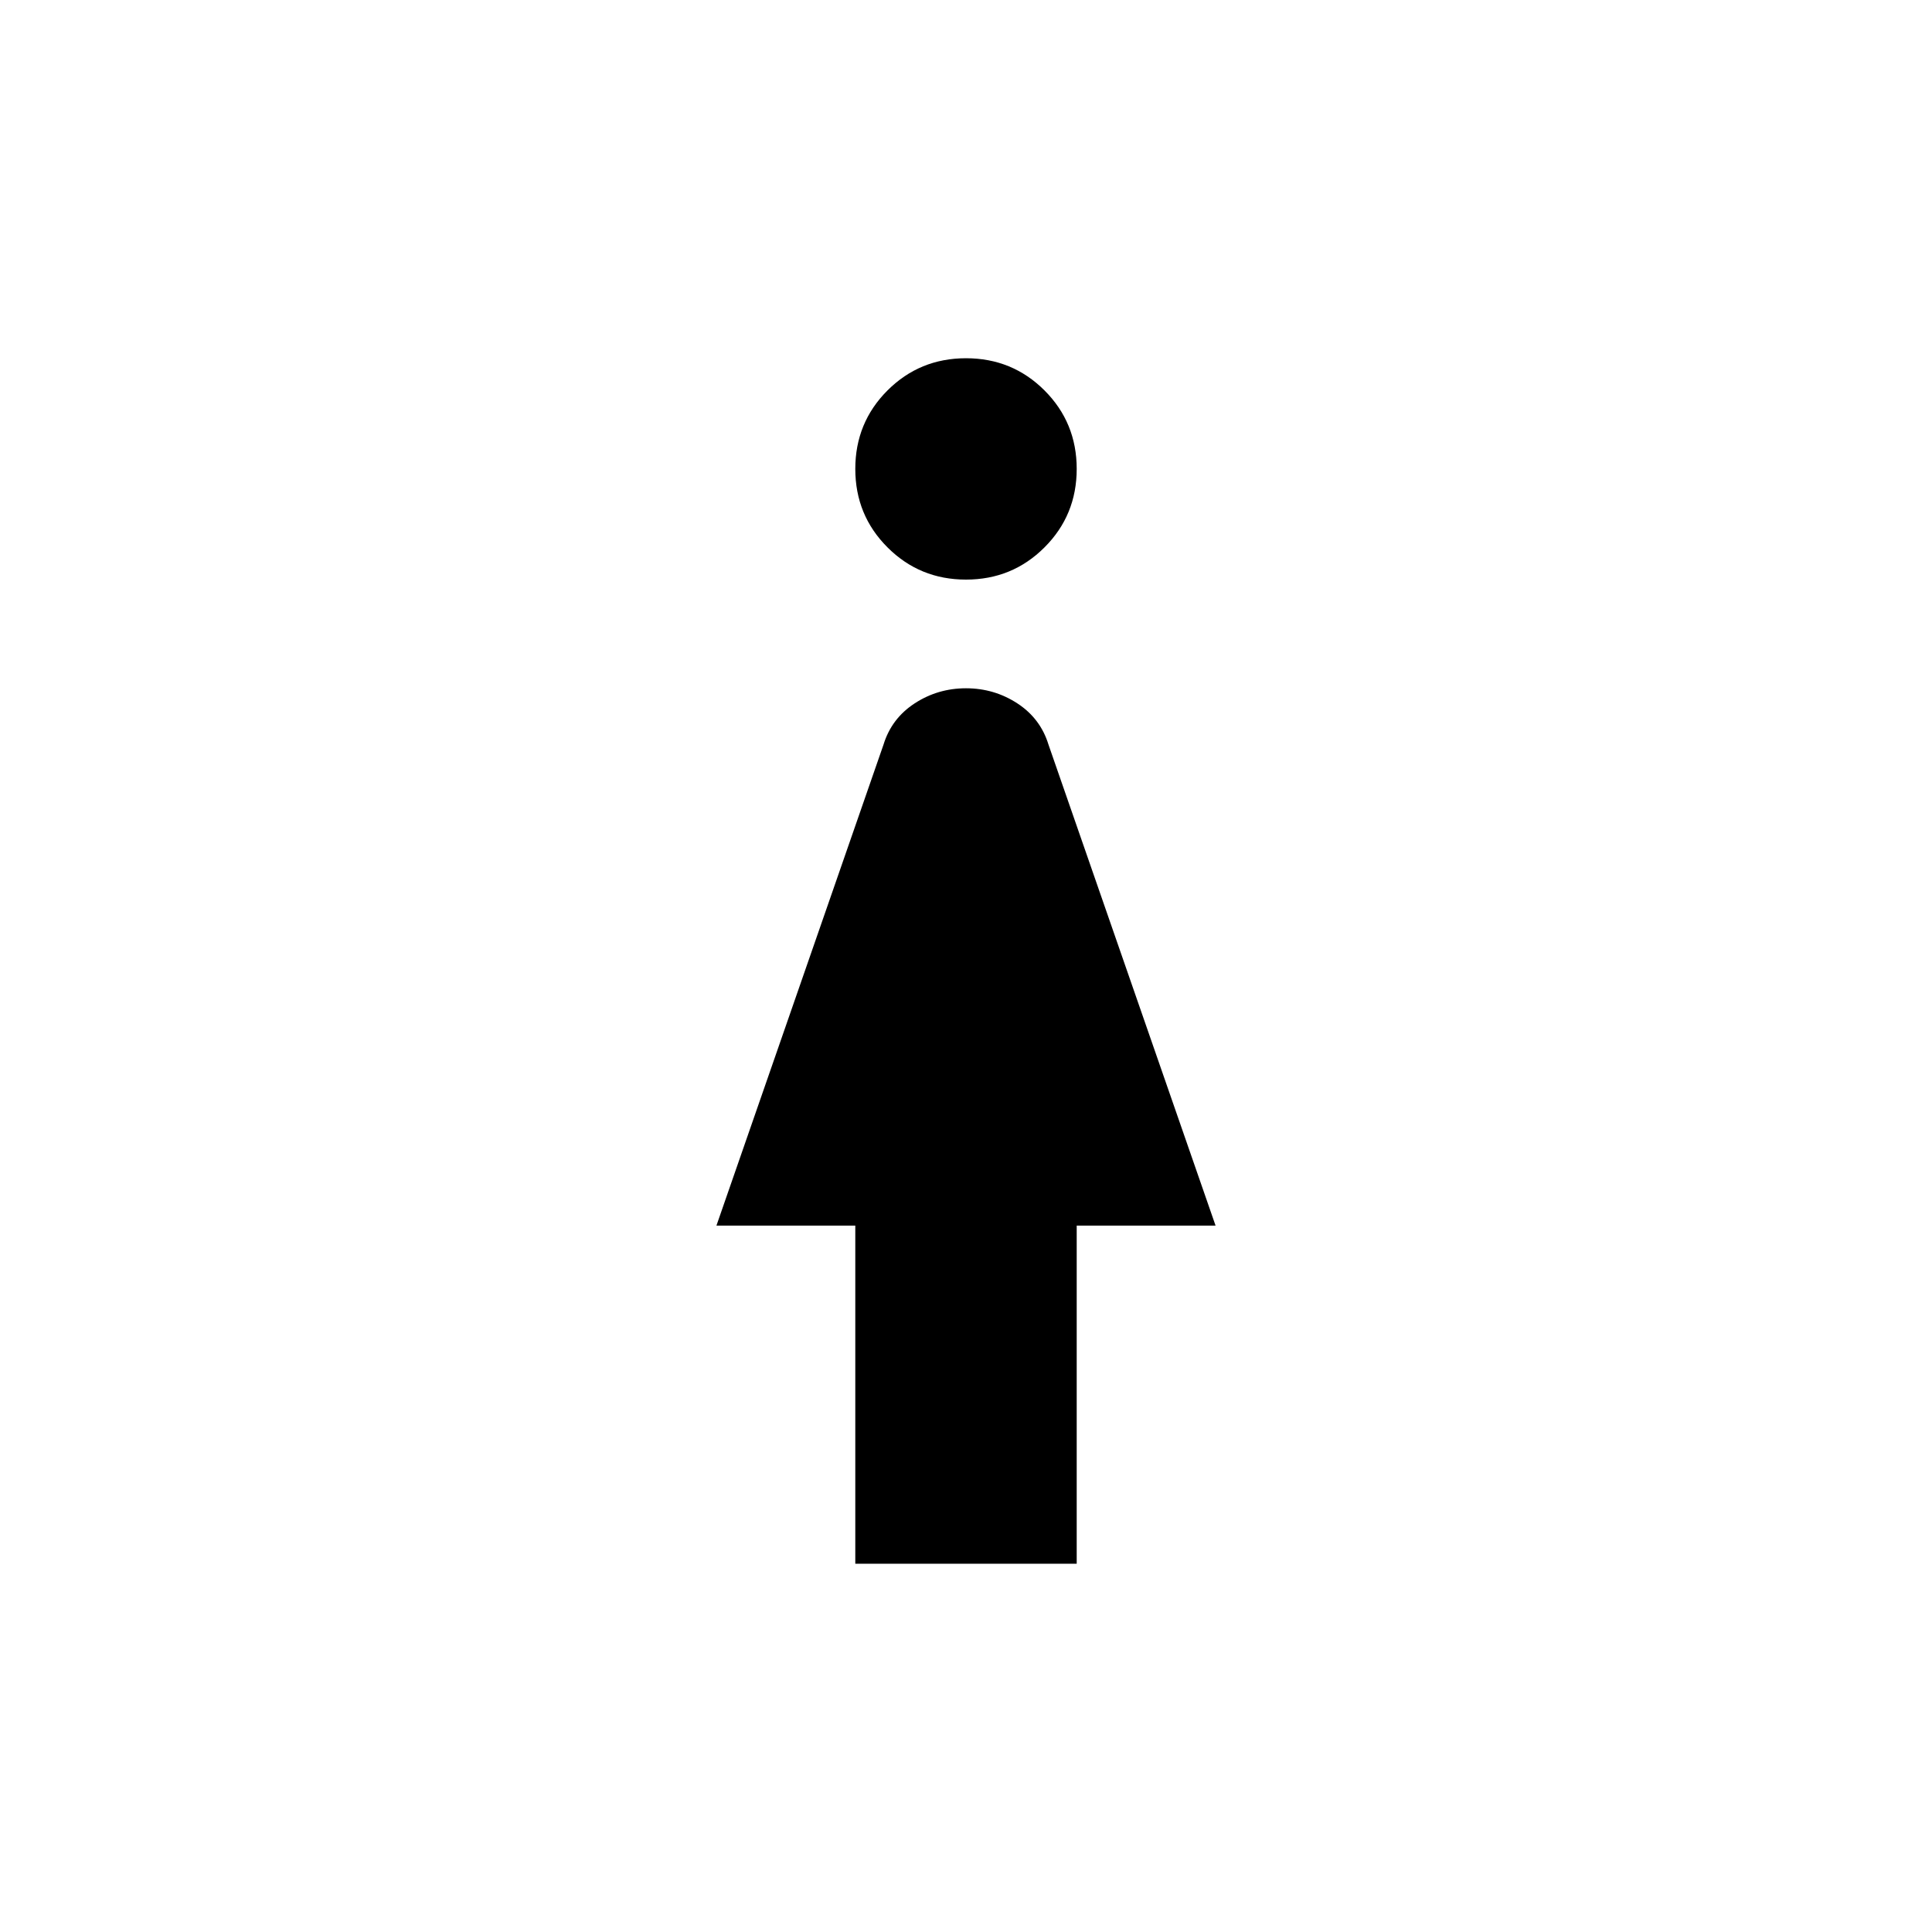 <svg xmlns="http://www.w3.org/2000/svg" height="40" width="40"><path d="M20 12q-.958 0-1.625-.667-.667-.666-.667-1.625 0-.958.667-1.625.667-.666 1.625-.666t1.625.666q.667.667.667 1.625 0 .959-.667 1.625Q20.958 12 20 12Zm-2.292 20.375v-7h-2.875l3.459-9.958q.166-.542.646-.855.479-.312 1.062-.312.583 0 1.062.312.48.313.646.855l3.459 9.958h-2.875v7Z"/></svg>